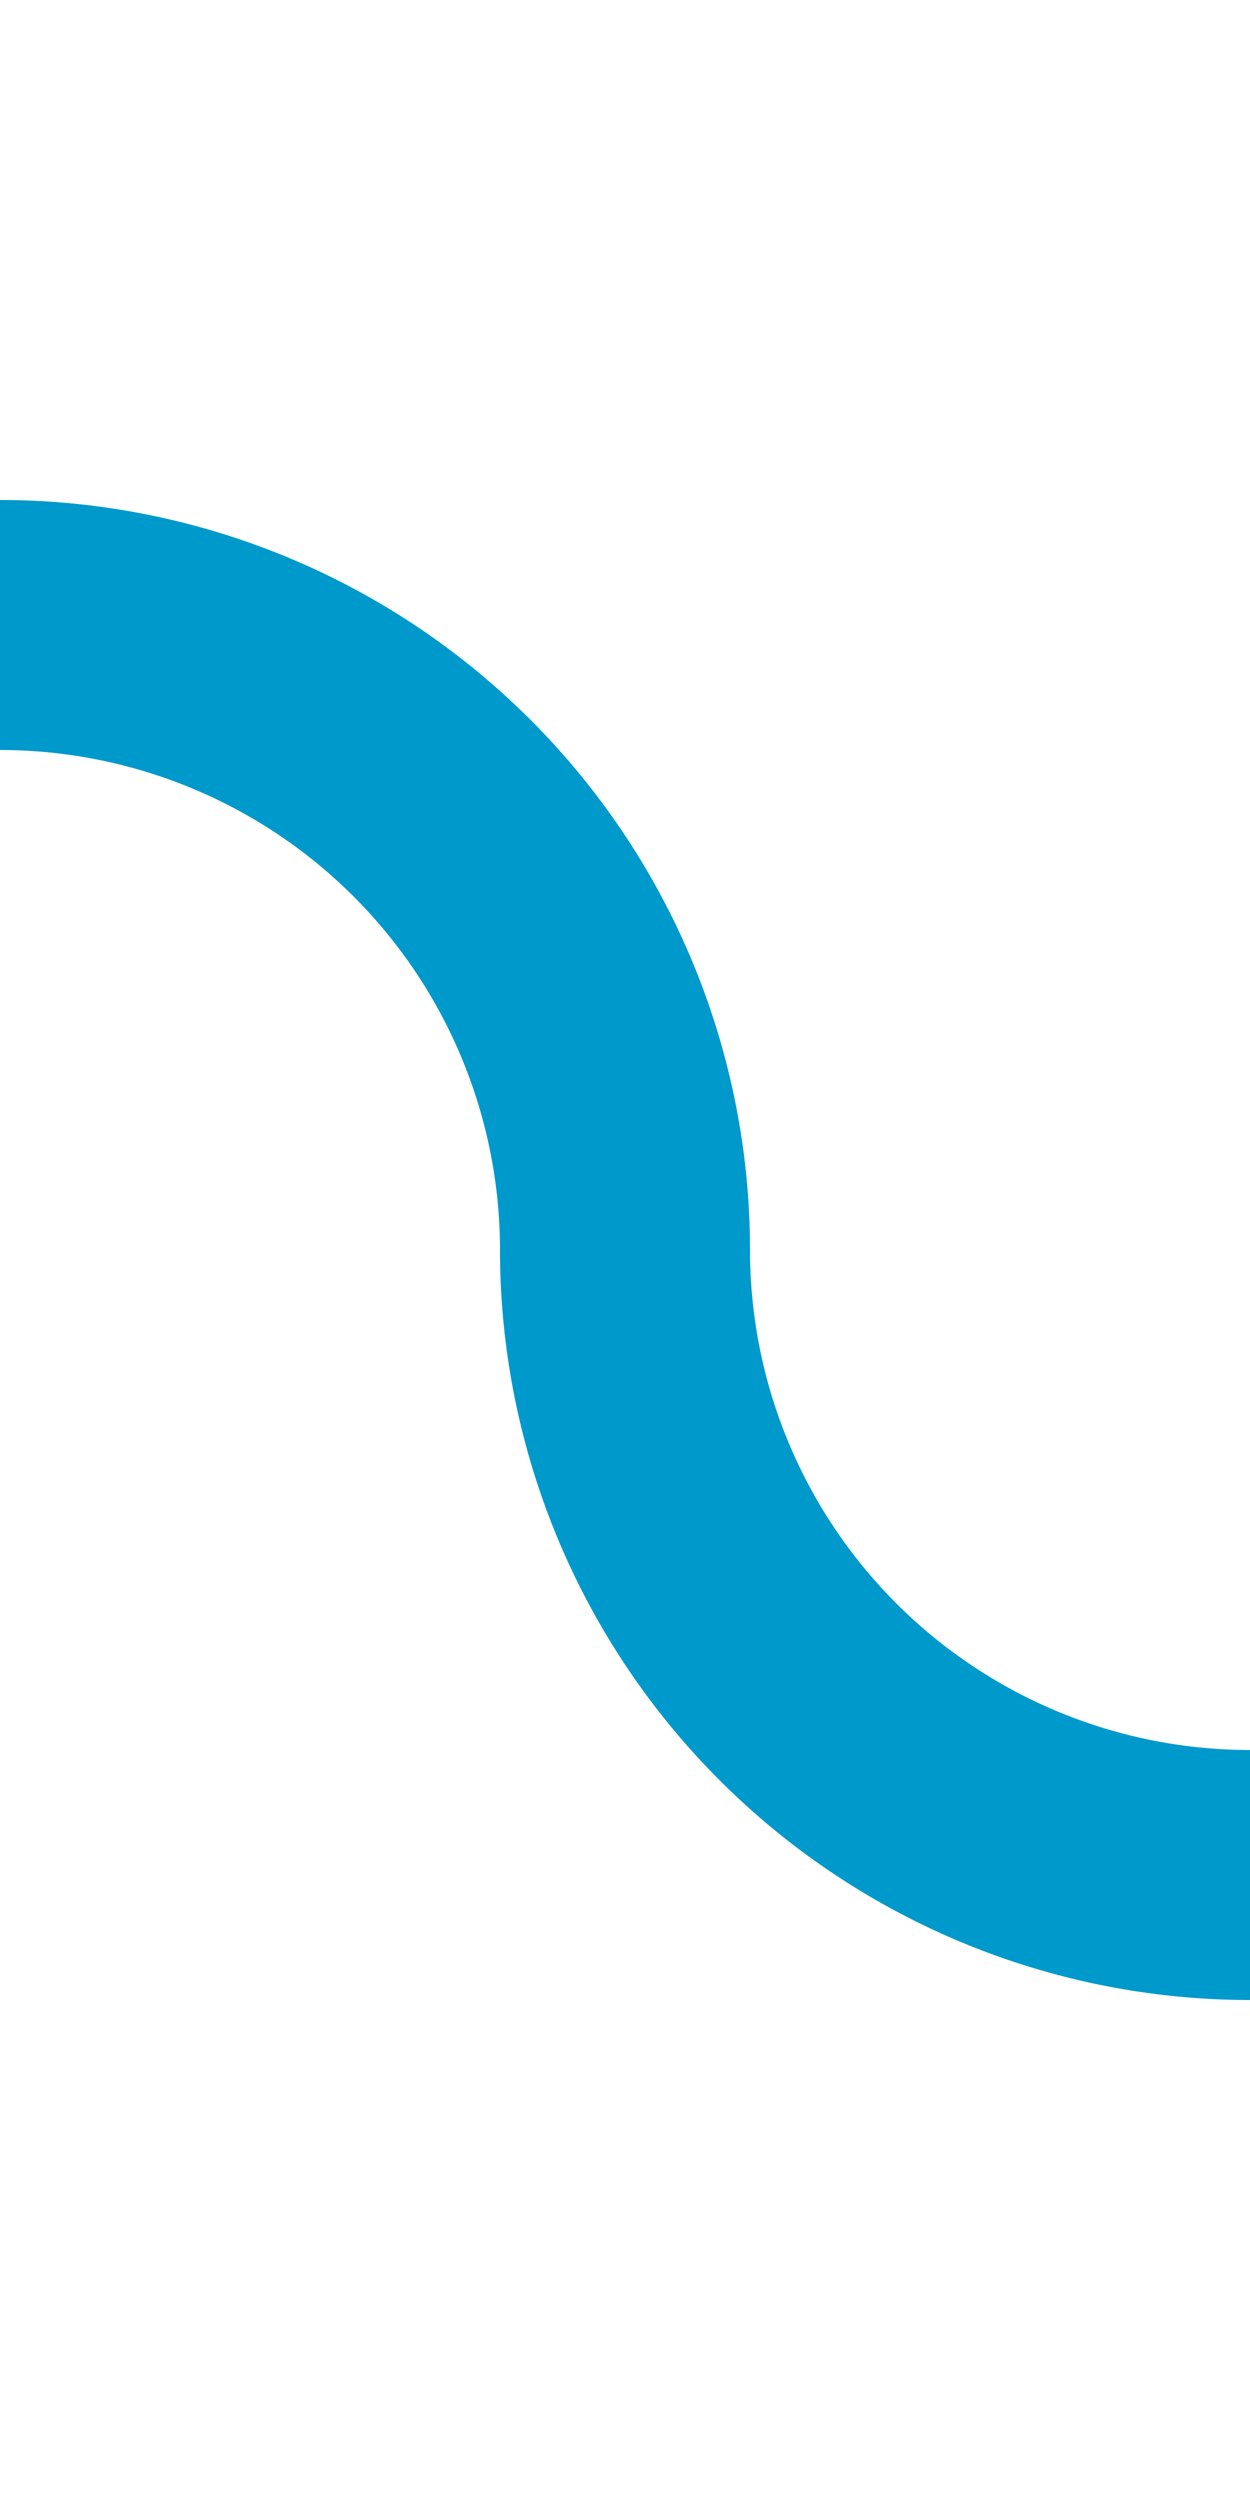 ﻿<?xml version="1.0" encoding="utf-8"?>
<svg version="1.1" xmlns:xlink="http://www.w3.org/1999/xlink" width="10px" height="20px" preserveAspectRatio="xMidYMin meet" viewBox="1050 866  8 20" xmlns="http://www.w3.org/2000/svg">
  <path d="M 1007 871  L 1049 871  A 5 5 0 0 1 1054 876 A 5 5 0 0 0 1059 881 L 1101 881  " stroke-width="2" stroke="#0099cc" fill="none" />
</svg>